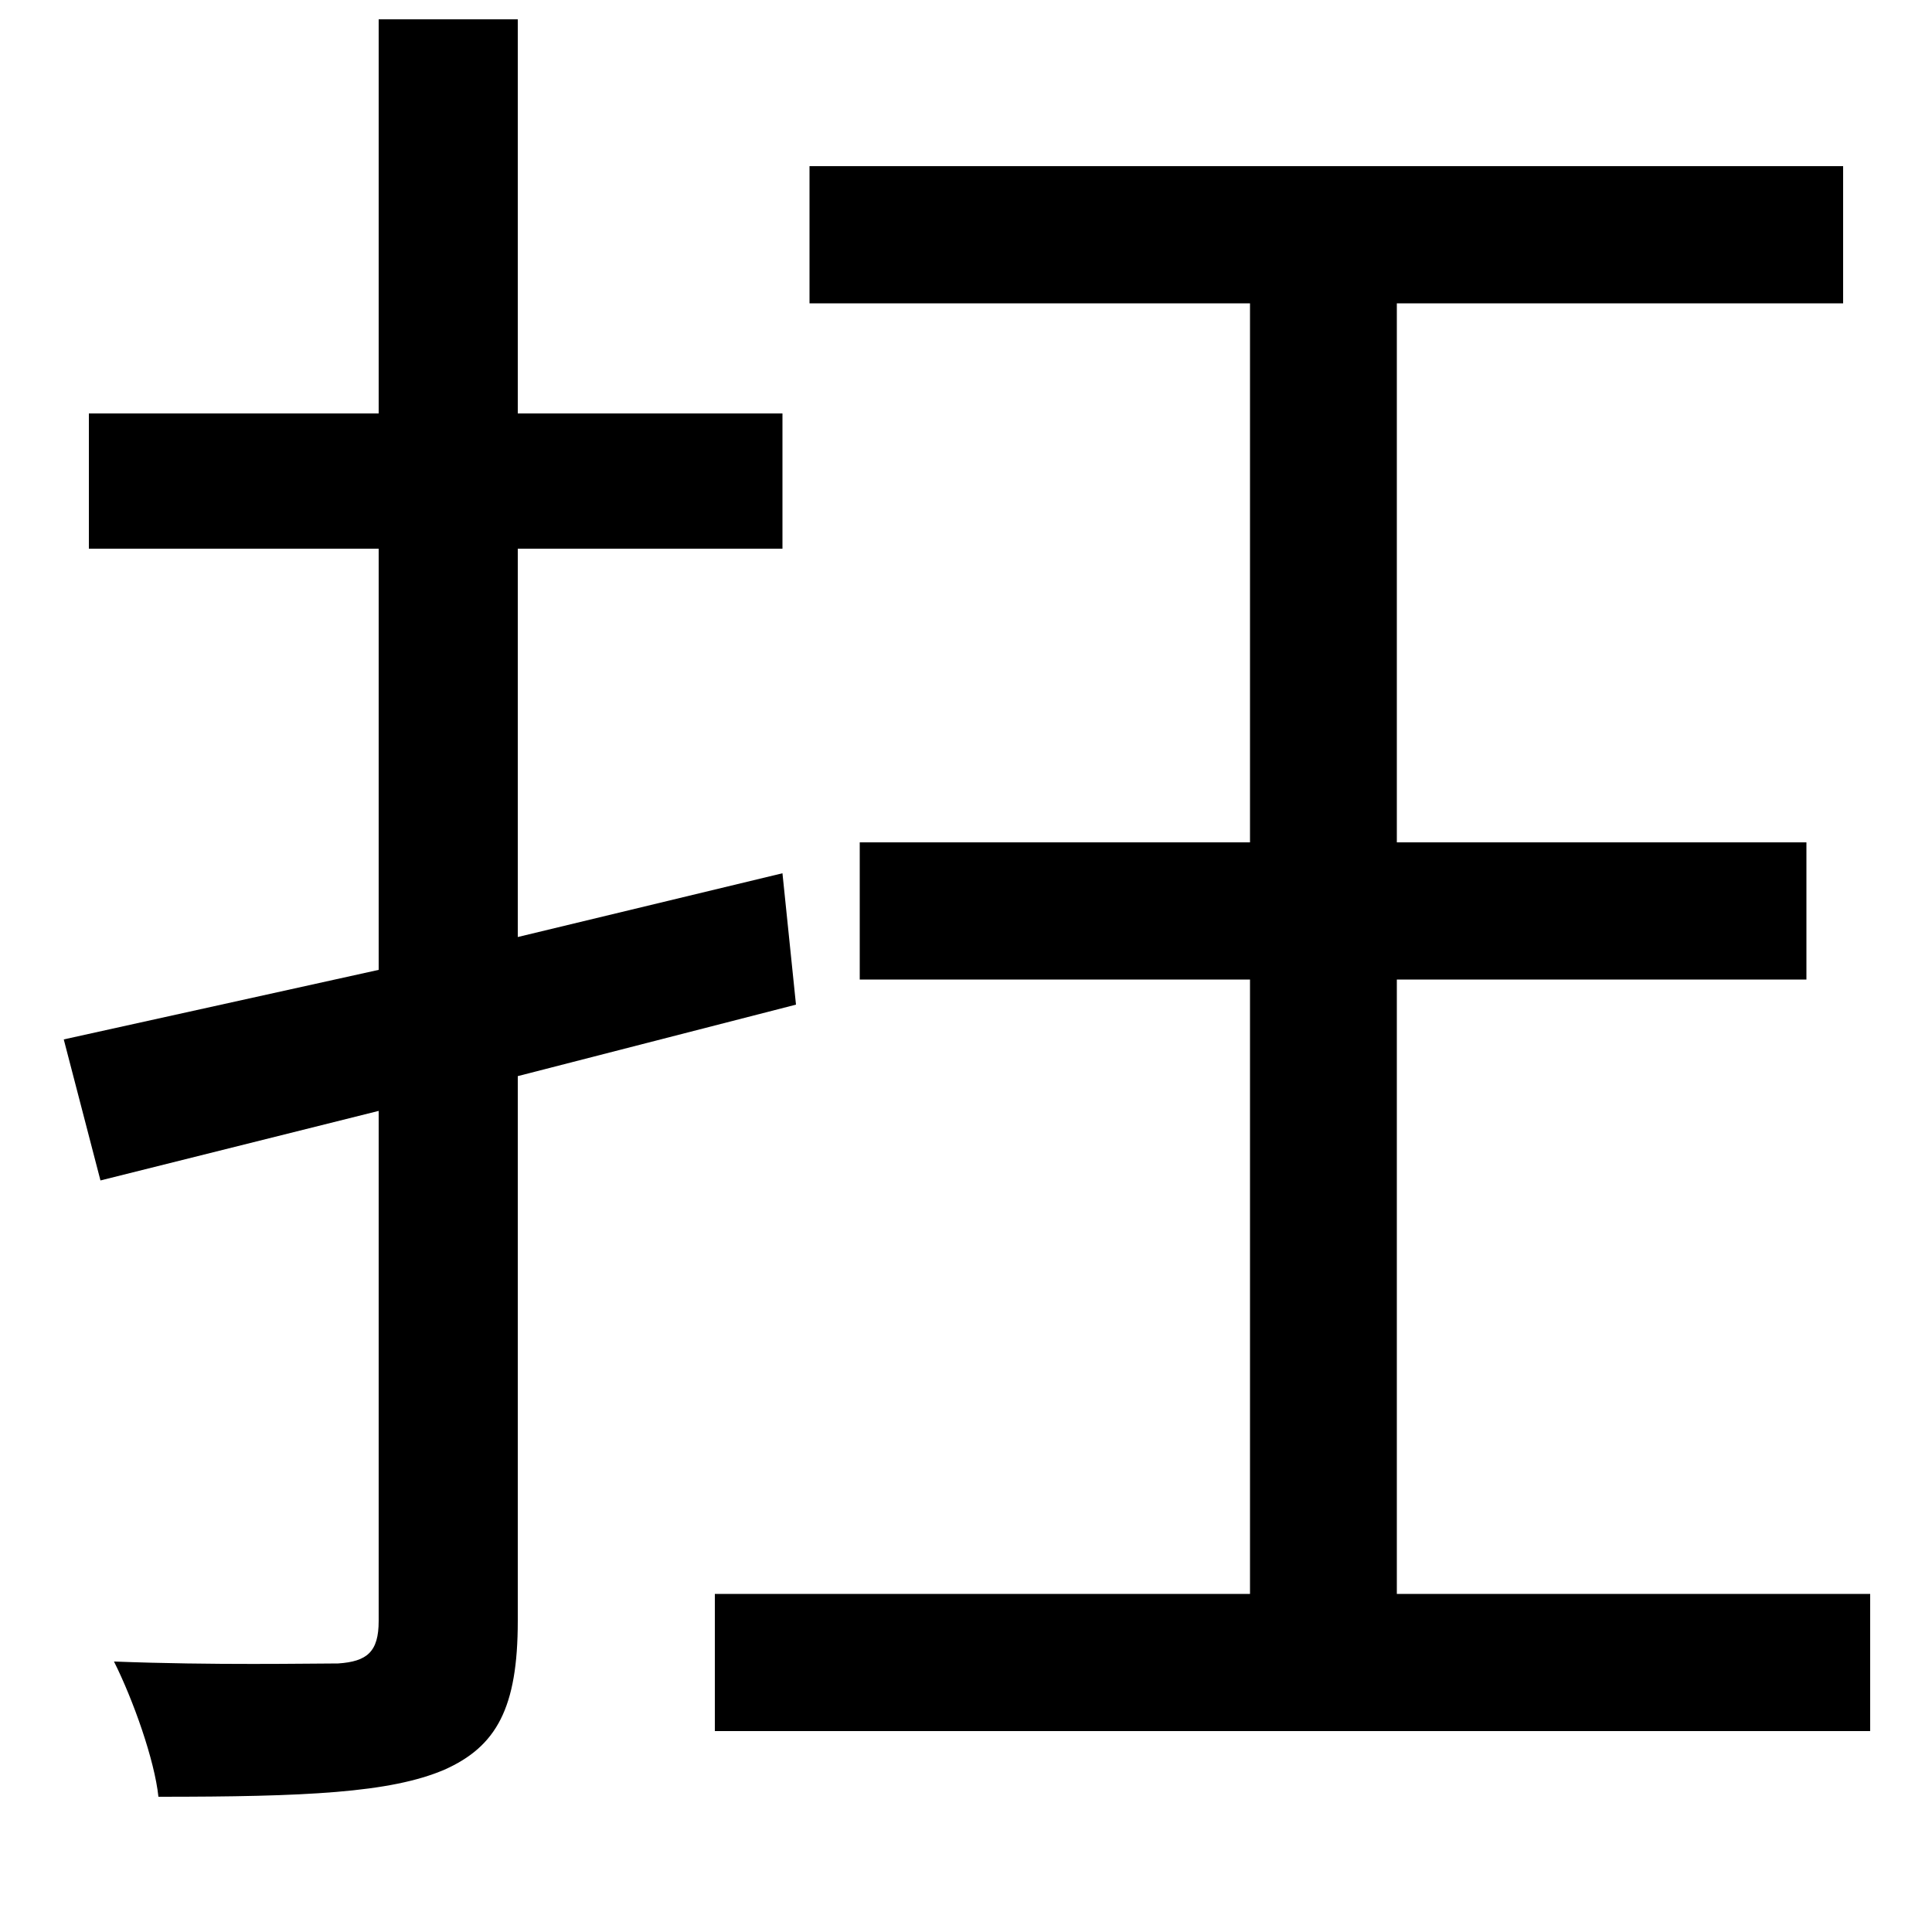 <svg xmlns="http://www.w3.org/2000/svg"
    viewBox="0 0 1000 1000">
  <!--
© 2014-2021 Adobe (http://www.adobe.com/).
Noto is a trademark of Google Inc.
This Font Software is licensed under the SIL Open Font License, Version 1.1. This Font Software is distributed on an "AS IS" BASIS, WITHOUT WARRANTIES OR CONDITIONS OF ANY KIND, either express or implied. See the SIL Open Font License for the specific language, permissions and limitations governing your use of this Font Software.
http://scripts.sil.org/OFL
  -->
<path d="M370 825L370 896 968 896 968 825 723 825 723 507 935 507 935 436 723 436 723 157 954 157 954 86 419 86 419 157 647 157 647 436 445 436 445 507 647 507 647 825ZM33 538L52 611 196 575 196 839C196 855 190 860 175 861 160 861 111 862 59 860 69 880 80 911 82 930 158 930 202 928 230 916 257 904 268 884 268 839L268 557 412 520 405 452 268 485 268 284 405 284 405 214 268 214 268 10 196 10 196 214 46 214 46 284 196 284 196 502Z"/>
</svg>